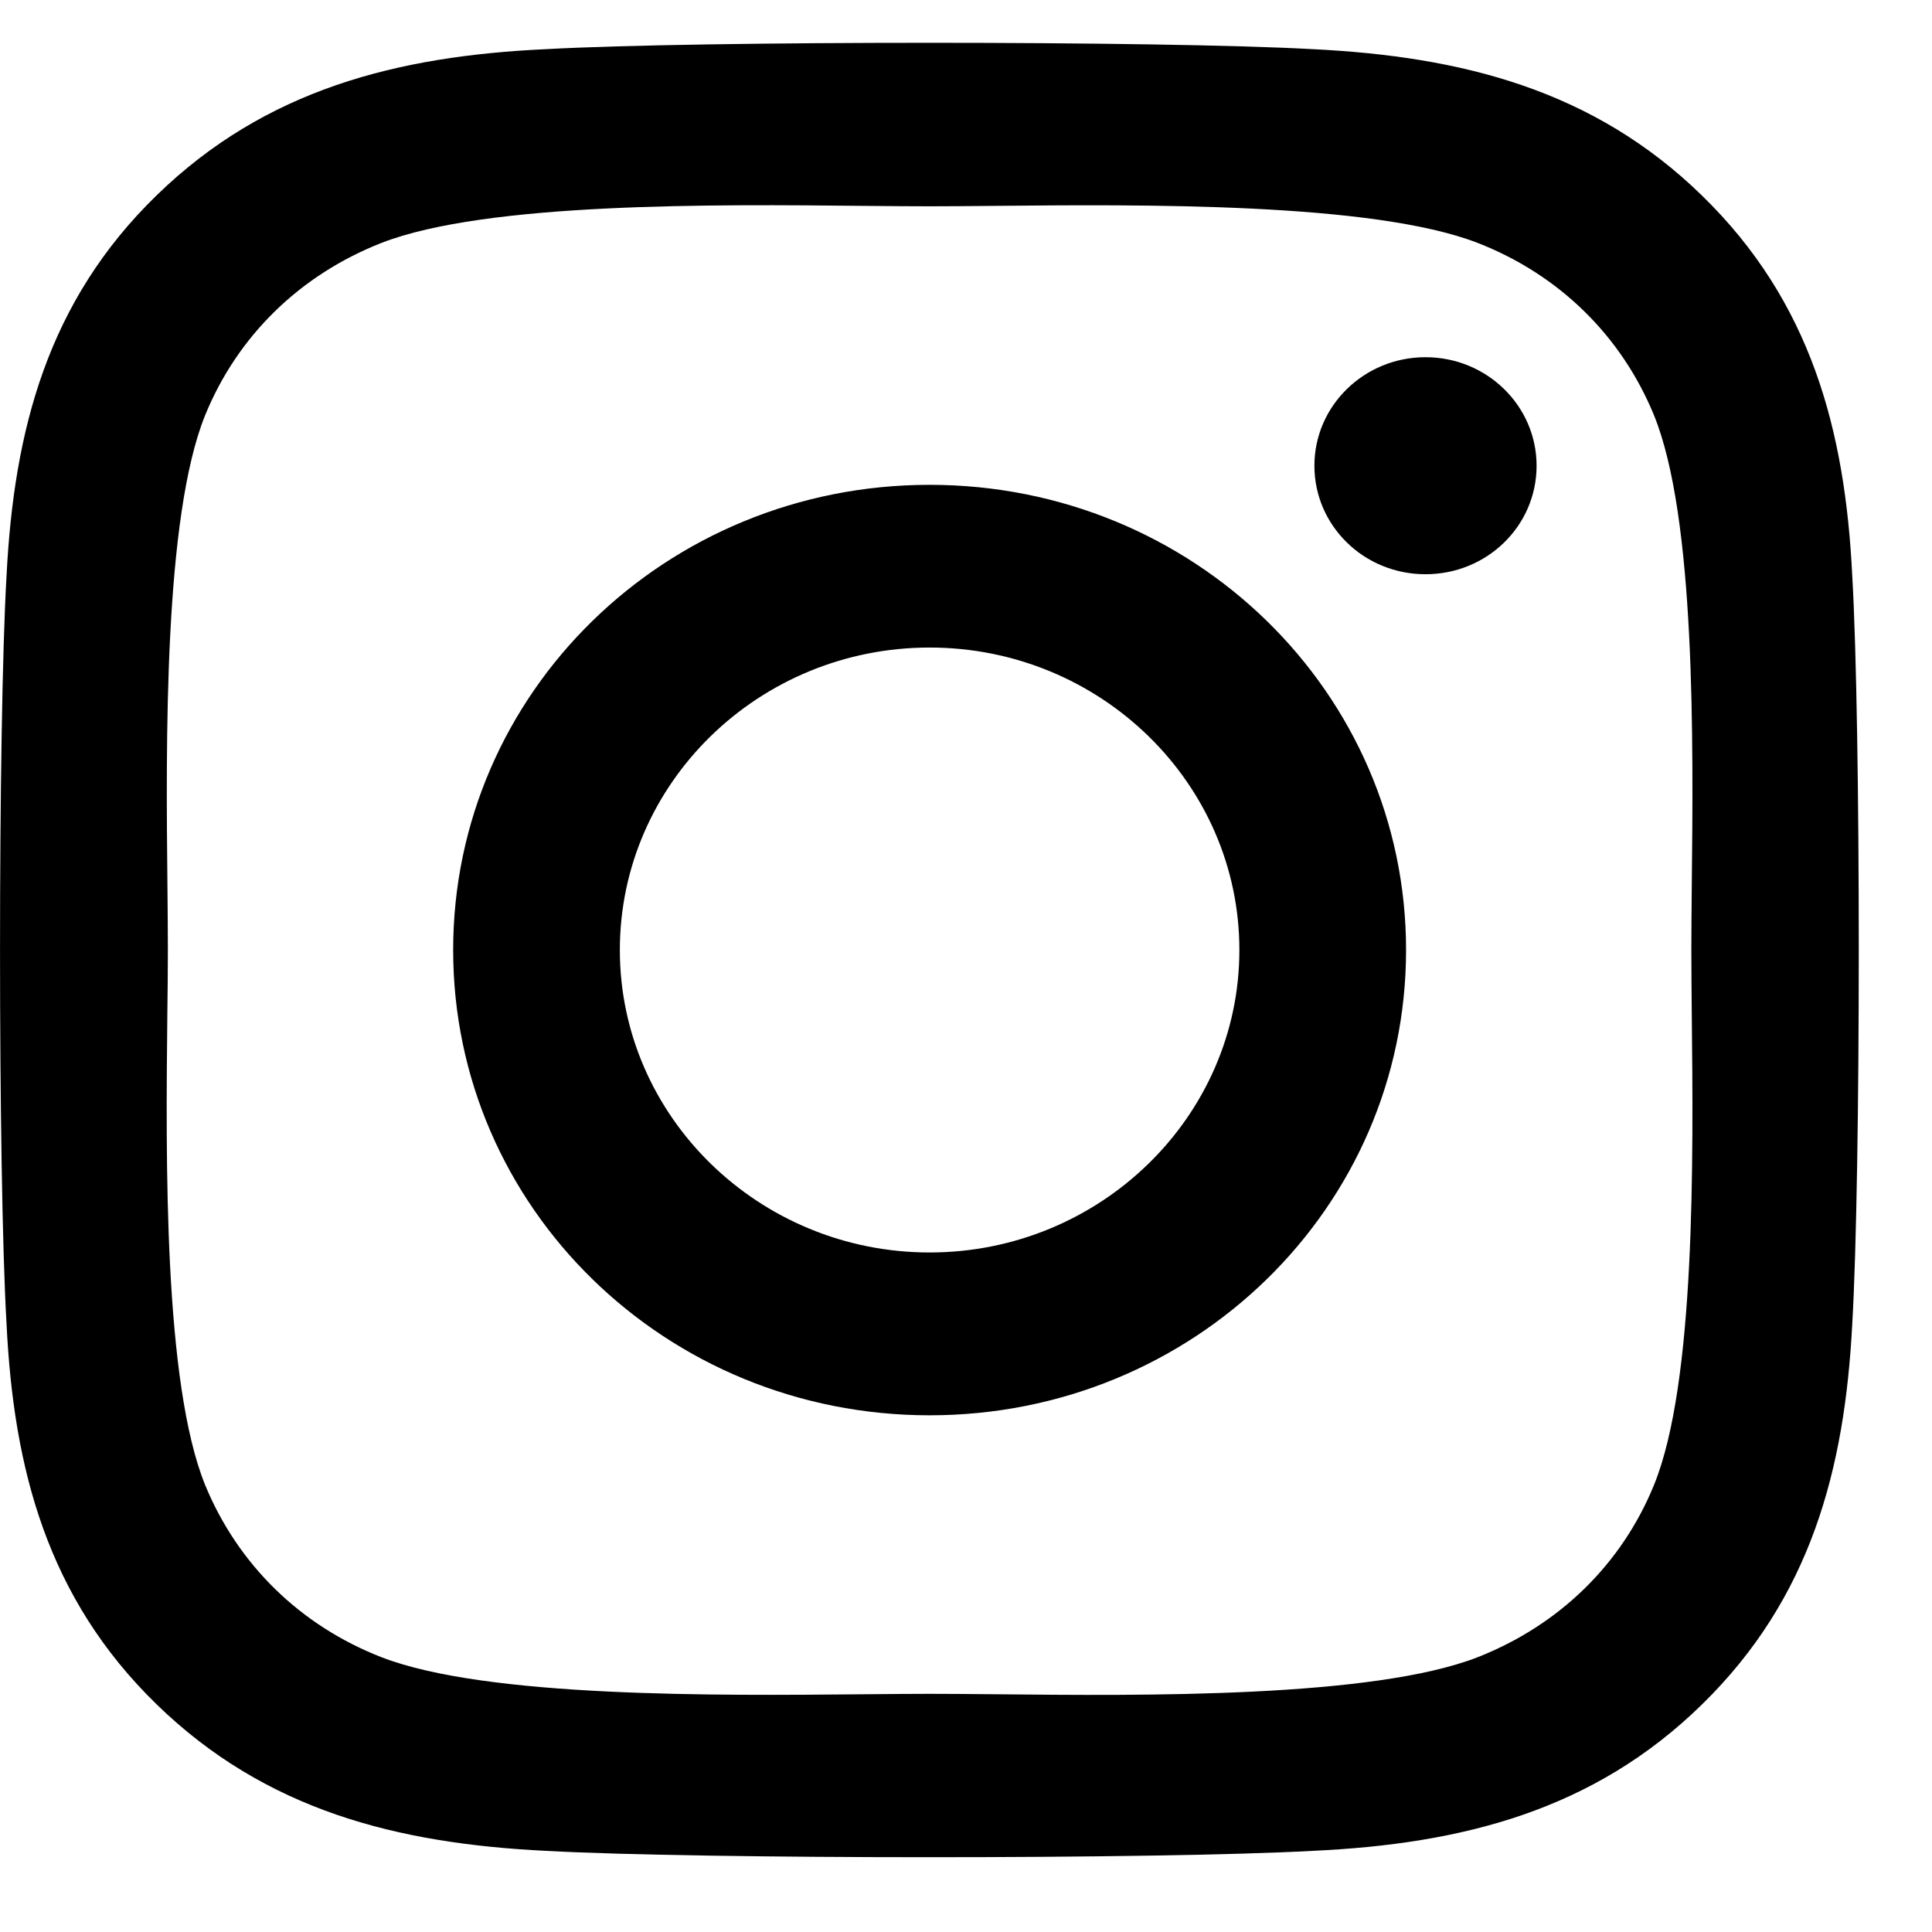 <svg width="18" height="18" viewBox="0 0 18 18" xmlns="http://www.w3.org/2000/svg">
<path fill-rule="evenodd" clip-rule="evenodd" d="M17.257 5.365C17.191 4.011 16.874 2.812 15.858 1.823C14.846 0.835 13.617 0.526 12.23 0.458C10.801 0.379 6.517 0.379 5.087 0.458C3.704 0.522 2.475 0.831 1.459 1.82C0.443 2.808 0.13 4.007 0.061 5.362C-0.02 6.757 -0.02 10.941 0.061 12.336C0.127 13.691 0.443 14.89 1.459 15.879C2.475 16.867 3.7 17.176 5.087 17.244C6.517 17.323 10.801 17.323 12.23 17.244C13.617 17.18 14.846 16.871 15.858 15.879C16.87 14.89 17.187 13.691 17.257 12.336C17.338 10.941 17.338 6.761 17.257 5.365ZM13.281 5.35C13.853 5.35 14.316 4.901 14.316 4.339C14.316 3.781 13.853 3.328 13.281 3.328C12.709 3.328 12.246 3.781 12.246 4.339C12.246 4.897 12.706 5.35 13.281 5.35ZM8.661 4.517C6.204 4.517 4.222 6.452 4.222 8.851C4.222 11.251 6.204 13.186 8.661 13.186C11.118 13.186 13.1 11.251 13.1 8.851C13.1 6.452 11.118 4.517 8.661 4.517ZM8.661 11.669C7.073 11.669 5.775 10.405 5.775 8.851C5.775 7.297 7.069 6.033 8.661 6.033C10.252 6.033 11.547 7.297 11.547 8.851C11.547 10.405 10.248 11.669 8.661 11.669ZM13.764 15.441C14.525 15.143 15.109 14.574 15.41 13.835C15.798 12.883 15.776 10.803 15.762 9.454C15.76 9.23 15.758 9.027 15.758 8.852C15.758 8.677 15.76 8.473 15.762 8.249C15.776 6.901 15.798 4.823 15.41 3.869C15.105 3.125 14.521 2.556 13.764 2.262C12.787 1.885 10.646 1.905 9.265 1.918C9.041 1.92 8.837 1.922 8.661 1.922C8.481 1.922 8.273 1.92 8.044 1.918C6.663 1.904 4.535 1.883 3.557 2.262C2.796 2.56 2.213 3.129 1.911 3.869C1.526 4.823 1.546 6.914 1.56 8.262C1.562 8.481 1.564 8.68 1.564 8.852C1.564 9.027 1.562 9.23 1.559 9.454C1.545 10.802 1.524 12.88 1.911 13.835C2.217 14.578 2.8 15.147 3.557 15.441C4.534 15.818 6.676 15.798 8.057 15.785C8.281 15.783 8.485 15.781 8.661 15.781C8.84 15.781 9.048 15.783 9.277 15.785C10.658 15.799 12.787 15.82 13.764 15.441Z"/>
</svg>
